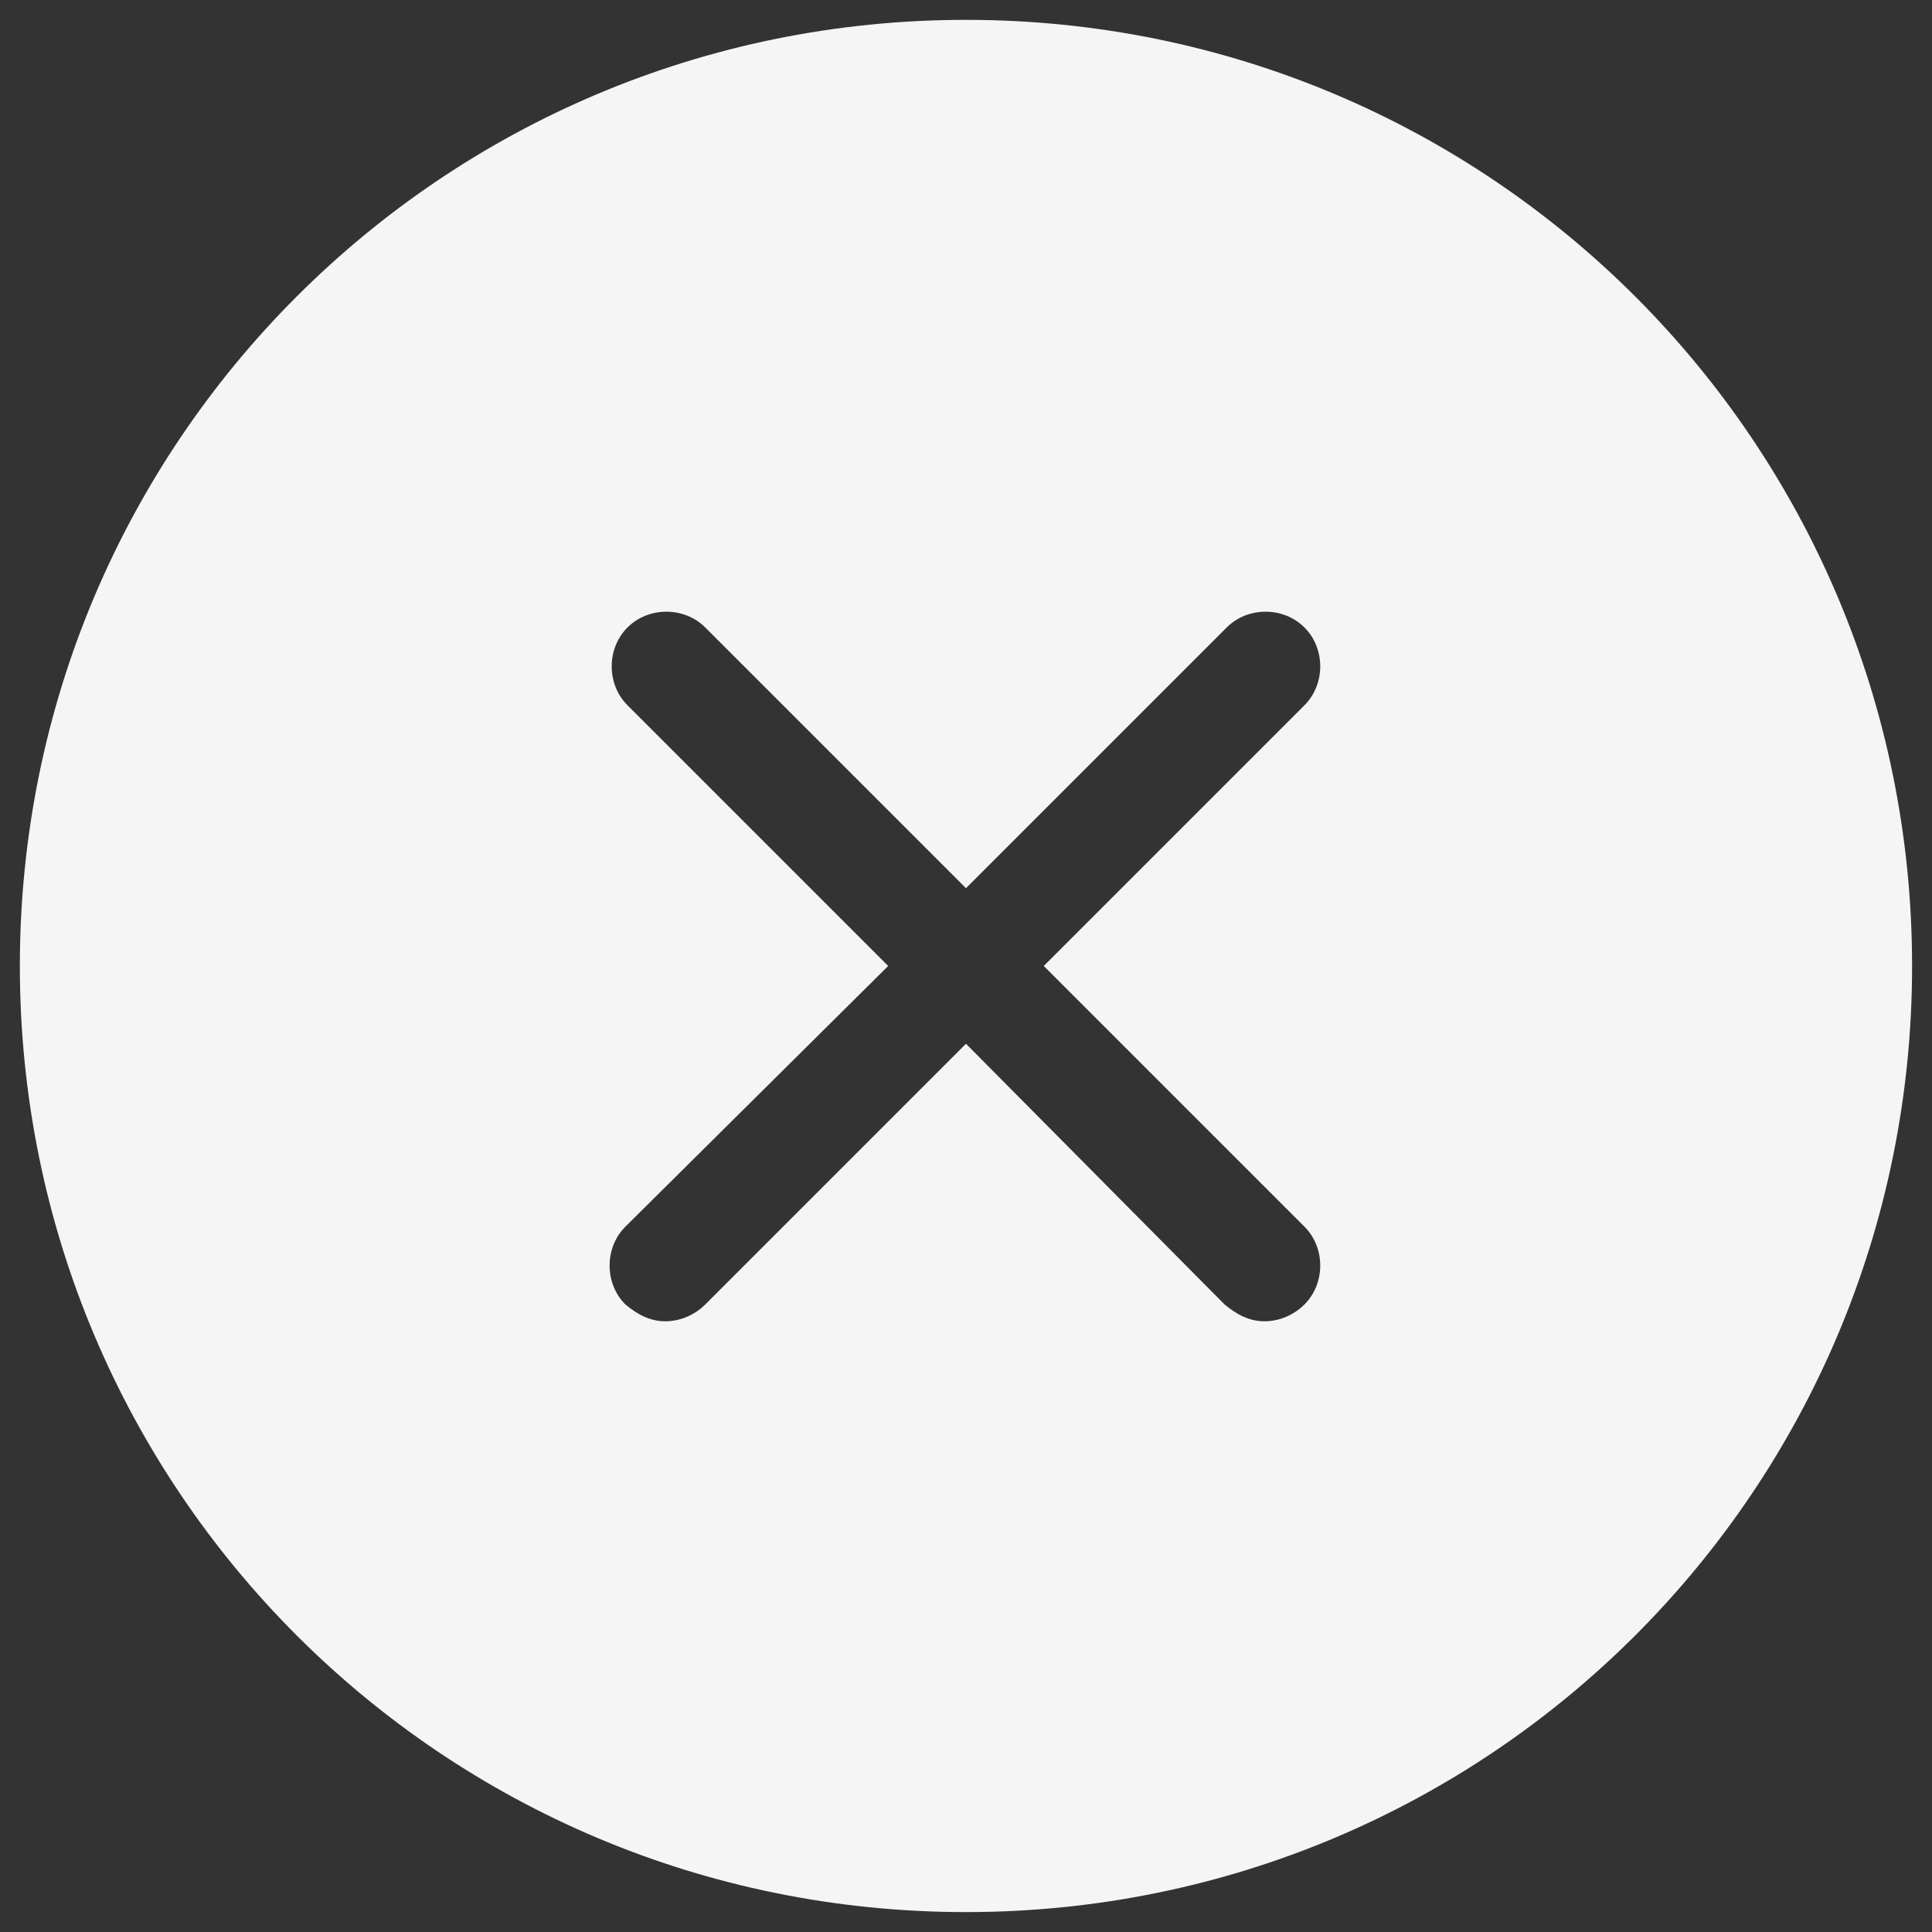 <svg width="68" height="68" viewBox="0 0 68 68" fill="none" xmlns="http://www.w3.org/2000/svg">
<rect x="0" y="0" width="68" height="68" fill="#333333" stroke="none"/>
<path d="M33.999 0.699C15.573 0.699 0.699 15.573 0.699 33.999C0.699 52.425 15.573 67.299 33.999 67.299C52.425 67.299 67.299 52.425 67.299 33.999C67.299 15.573 52.425 0.699 33.999 0.699ZM45.913 43.175C46.653 43.915 46.653 45.173 45.913 45.913C45.543 46.283 45.025 46.505 44.507 46.505C43.989 46.505 43.545 46.283 43.101 45.913L33.999 36.737L24.823 45.913C24.453 46.283 23.935 46.505 23.417 46.505C22.899 46.505 22.455 46.283 22.011 45.913C21.271 45.173 21.271 43.915 22.011 43.175L31.261 33.999L22.085 24.823C21.345 24.083 21.345 22.825 22.085 22.085C22.825 21.345 24.083 21.345 24.823 22.085L33.999 31.261L43.175 22.085C43.915 21.345 45.173 21.345 45.913 22.085C46.653 22.825 46.653 24.083 45.913 24.823L36.737 33.999L45.913 43.175Z" fill="#F5F5F5"/>
</svg>
